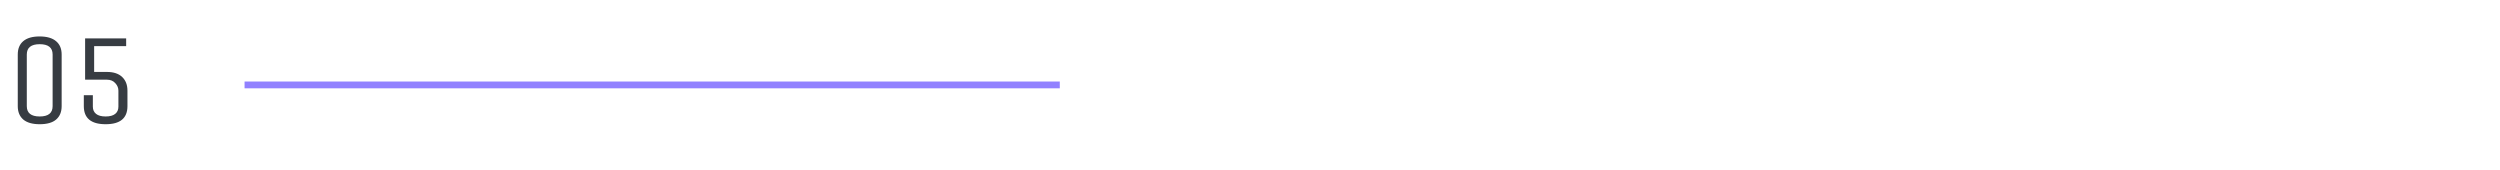 <svg width="368" height="25" viewBox="0 0 368 25" fill="none" xmlns="http://www.w3.org/2000/svg">
<path d="M36 12H156V13H36V12Z" fill="#9181FF"/>
<path d="M9.075 8.025V15.625C9.075 16.474 8.803 17.132 8.258 17.601C7.726 18.057 6.922 18.285 5.845 18.285C4.781 18.285 3.977 18.057 3.432 17.601C2.887 17.132 2.615 16.474 2.615 15.625V8.025C2.615 7.176 2.881 6.524 3.413 6.068C3.958 5.599 4.762 5.365 5.826 5.365C6.903 5.365 7.713 5.599 8.258 6.068C8.803 6.524 9.075 7.176 9.075 8.025ZM7.745 15.625V8.025C7.745 7.012 7.112 6.505 5.845 6.505C4.578 6.505 3.945 7.012 3.945 8.025V15.625C3.945 16.638 4.578 17.145 5.845 17.145C7.112 17.145 7.745 16.638 7.745 15.625ZM13.858 6.79V10.59H15.739C16.715 10.59 17.462 10.837 17.982 11.331C18.501 11.825 18.761 12.496 18.761 13.345V15.625C18.761 17.398 17.69 18.285 15.55 18.285C13.409 18.285 12.338 17.398 12.338 15.625V14.01H13.668V15.701C13.668 16.157 13.827 16.512 14.143 16.765C14.46 17.018 14.929 17.145 15.55 17.145C16.17 17.145 16.639 17.018 16.956 16.765C17.272 16.512 17.43 16.157 17.43 15.701V13.345C17.43 12.94 17.279 12.572 16.974 12.243C16.671 11.901 16.259 11.73 15.739 11.73H12.528V5.65H18.57V6.79H13.858Z" fill="#373C42"/>
</svg>
